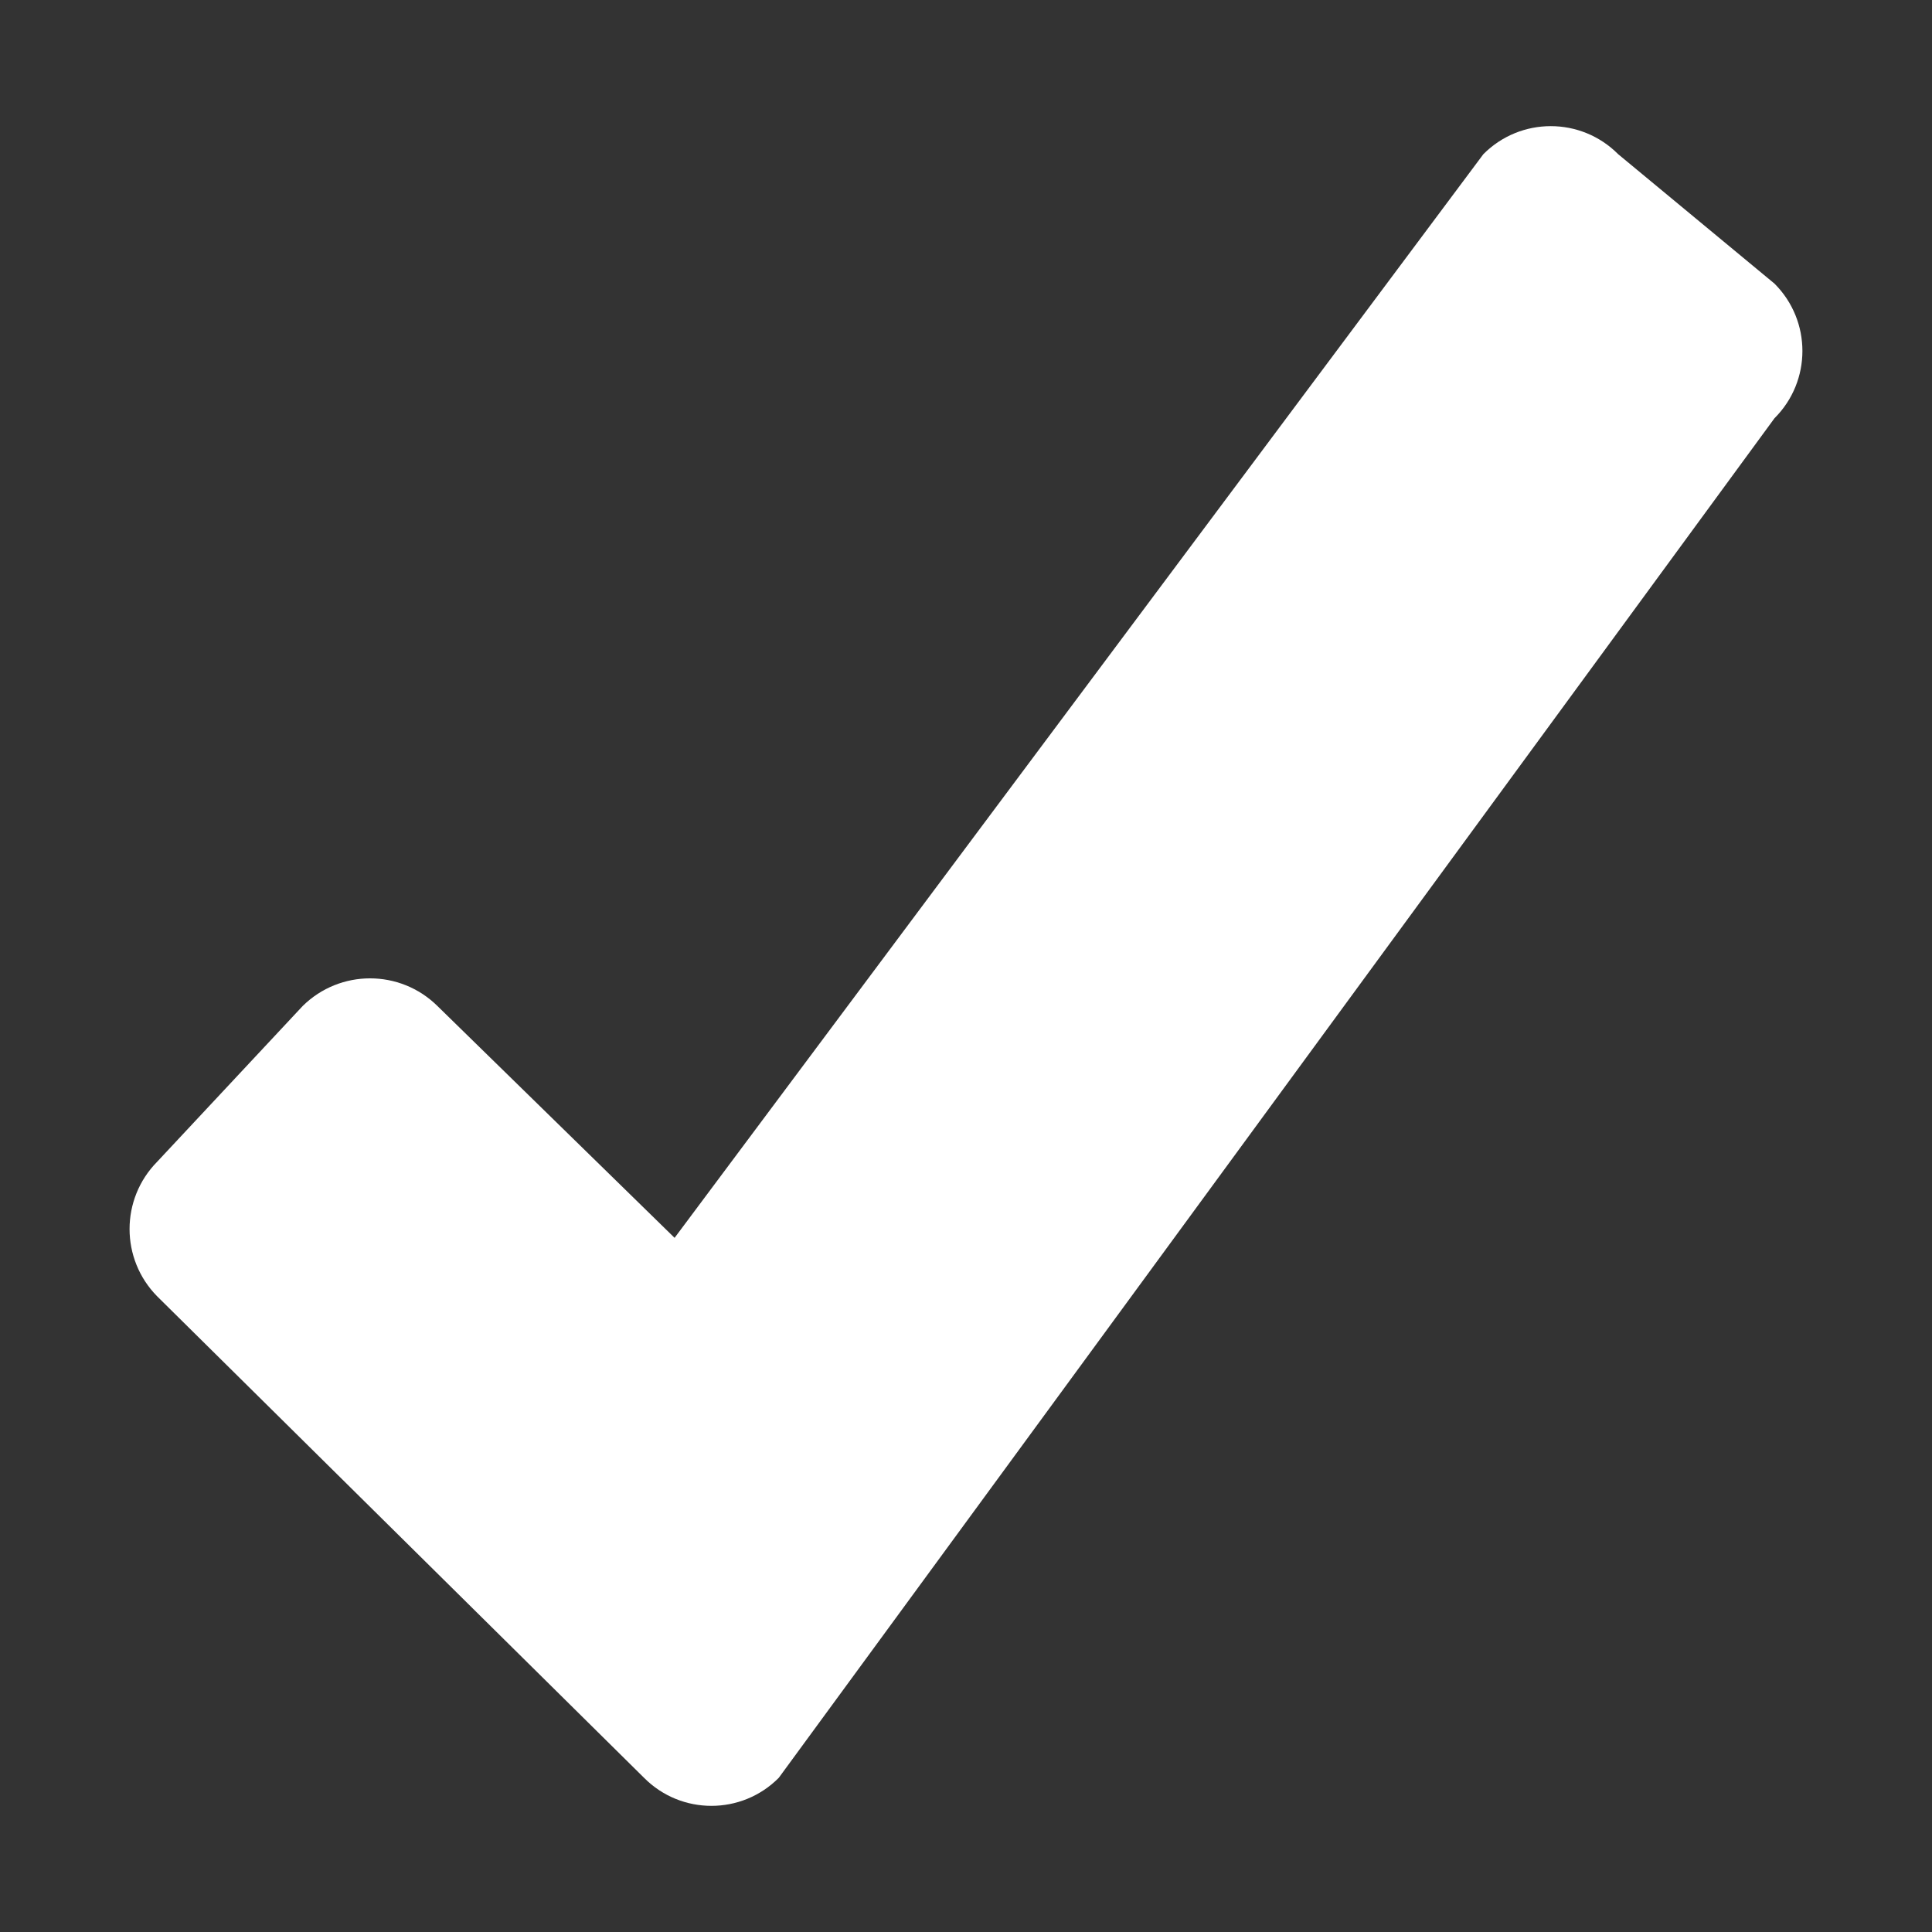 <svg width="24" height="24" viewBox="0 0 24 24" fill="none" xmlns="http://www.w3.org/2000/svg">
<rect x="0" y="0" width="24" height="24" fill="#333333" stroke="none"/>
<path d="M1.953 14.431C1.495 14.895 1.495 15.64 1.953 16.104L8.001 22.085C8.462 22.549 9.213 22.549 9.674 22.085L22.043 5.196C22.506 4.735 22.506 3.985 22.043 3.523L20.101 1.915C19.639 1.451 18.889 1.451 18.427 1.915L8.38 15.377L5.434 12.497C4.97 12.039 4.224 12.039 3.76 12.497L1.953 14.431Z" fill="#ffffff"/>
</svg>
